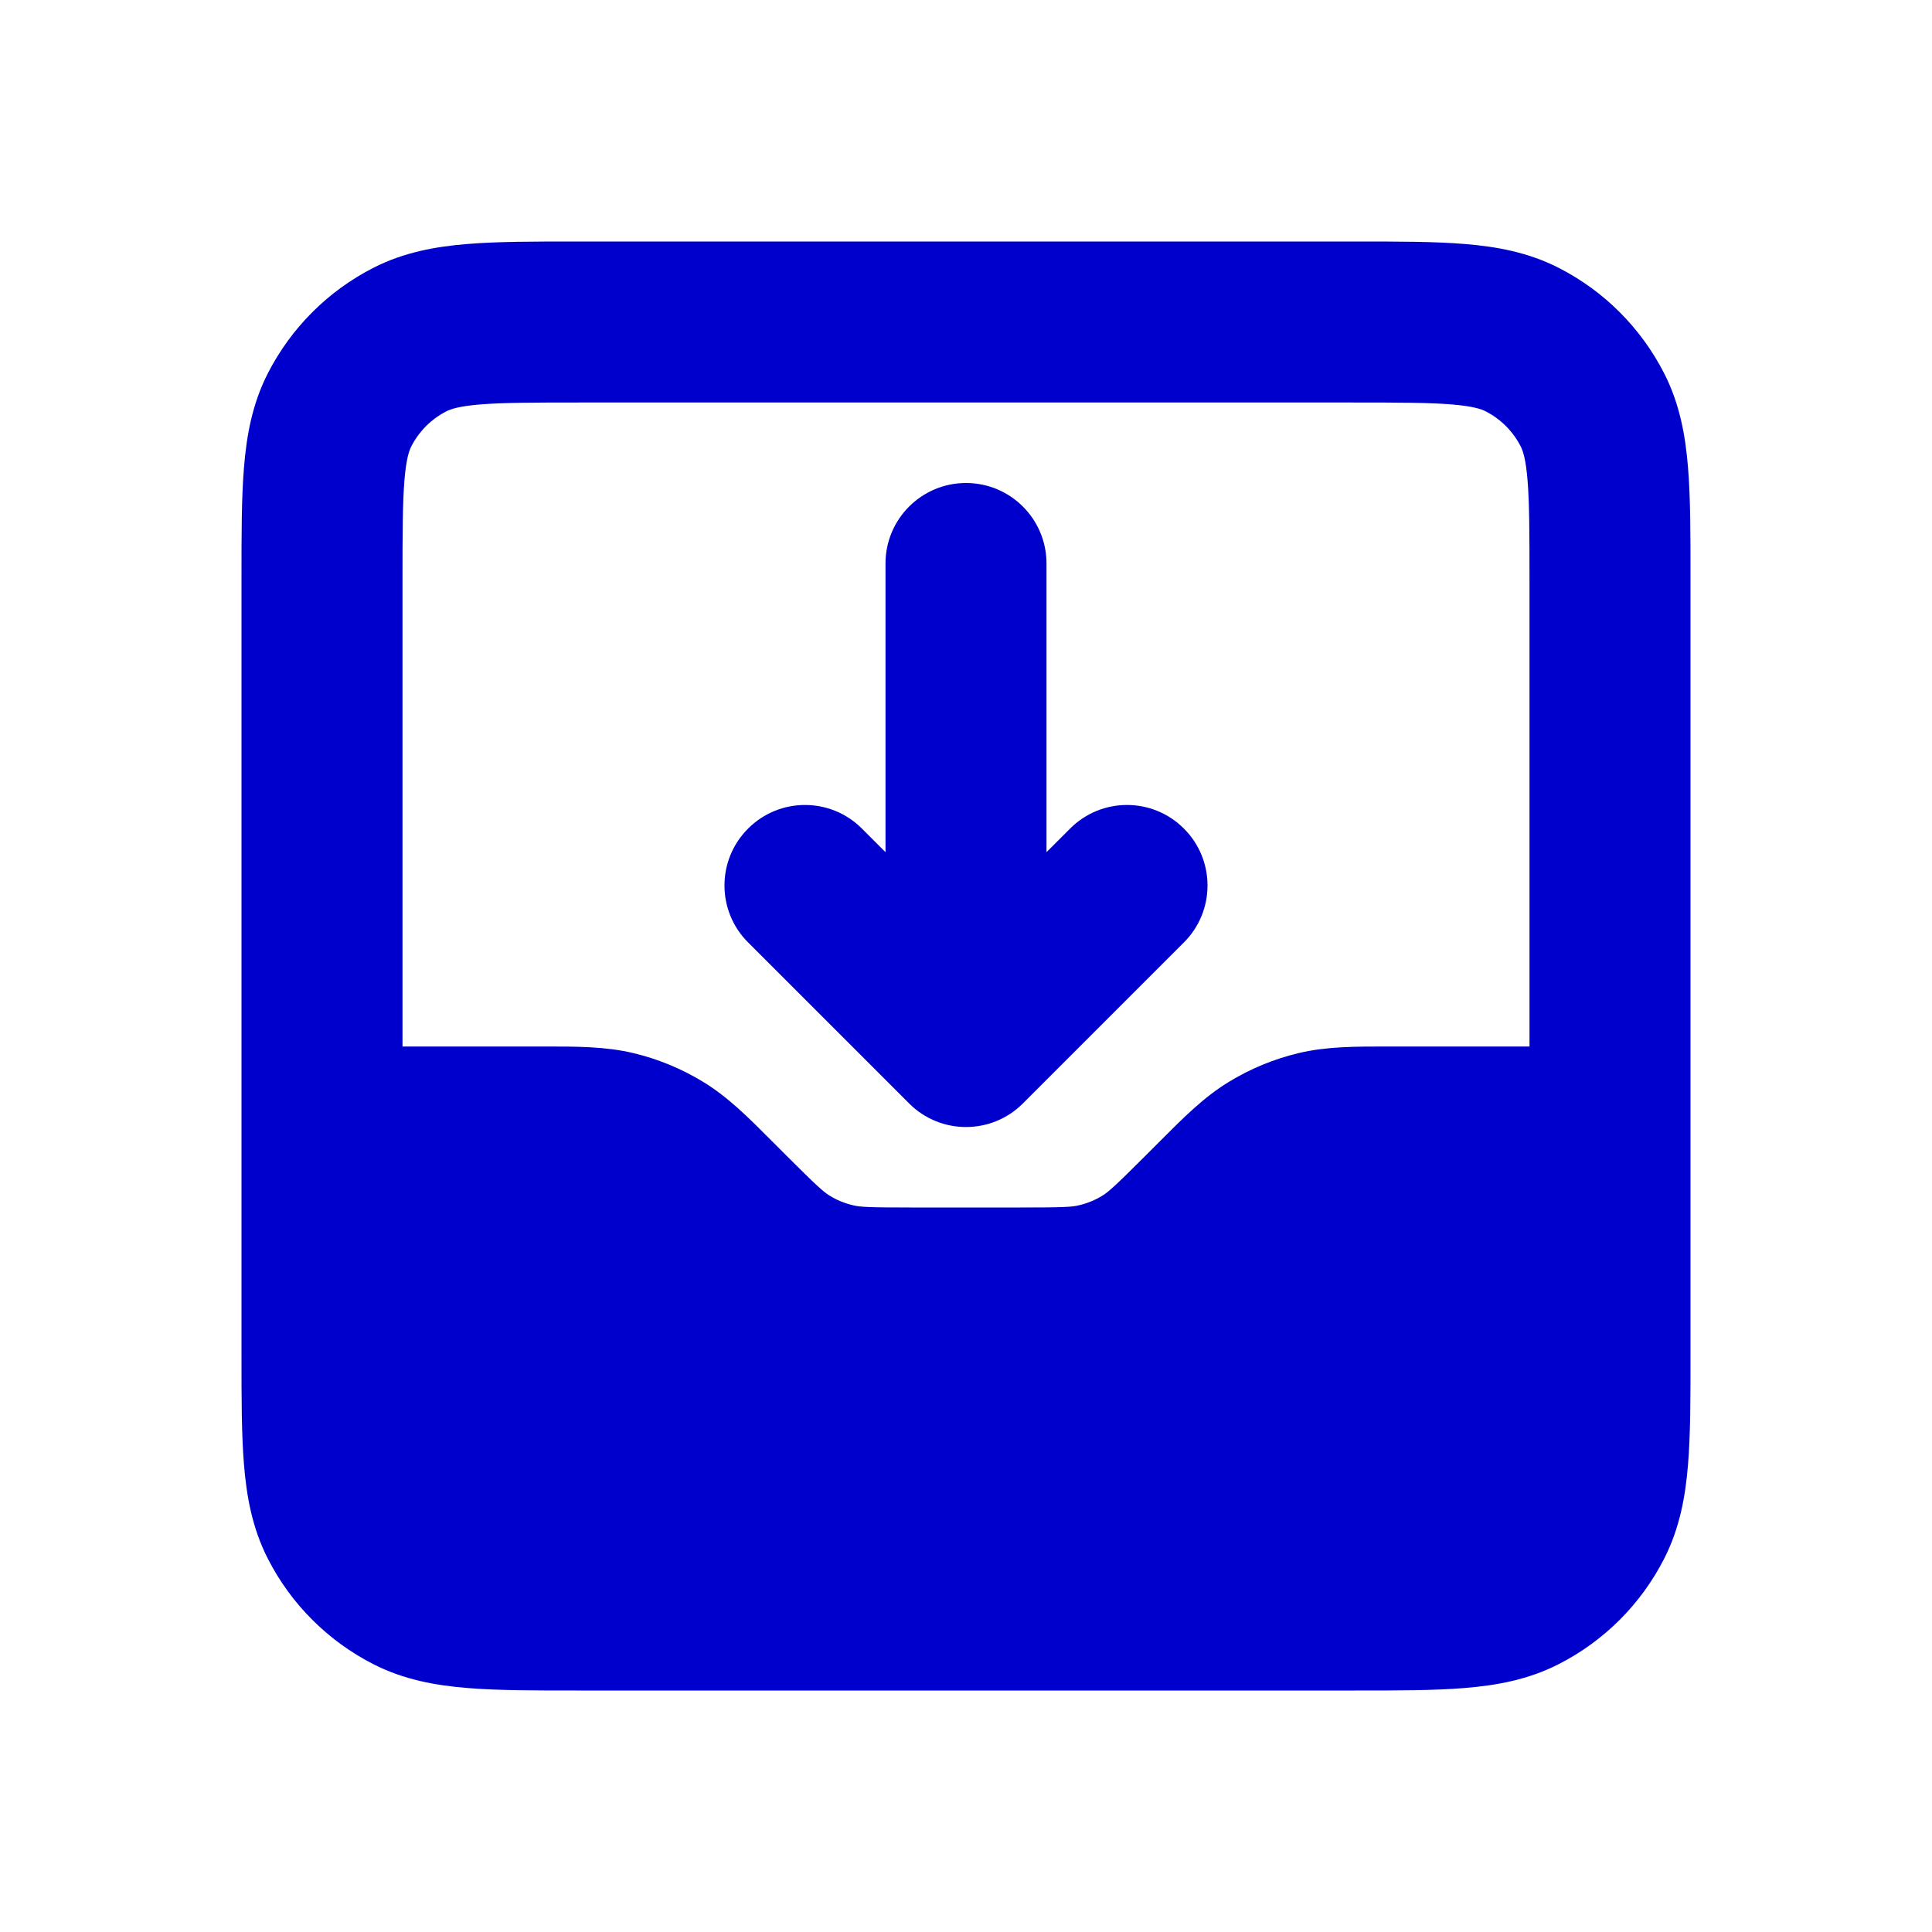<svg width="24" height="24" viewBox="0 0 24 24" fill="none" xmlns="http://www.w3.org/2000/svg">
<path d="M12 6C12.552 6 13 6.448 13 7V10.586L13.293 10.293C13.683 9.902 14.317 9.902 14.707 10.293C15.098 10.683 15.098 11.317 14.707 11.707L12.707 13.707C12.317 14.098 11.683 14.098 11.293 13.707L9.293 11.707C8.902 11.317 8.902 10.683 9.293 10.293C9.683 9.902 10.317 9.902 10.707 10.293L11 10.586V7C11 6.448 11.448 6 12 6Z" fill="#0000CC"/>
<path fill-rule="evenodd" clip-rule="evenodd" d="M16.838 3H7.161C6.634 3 6.18 3 5.805 3.031C5.41 3.063 5.016 3.134 4.638 3.327C4.074 3.615 3.615 4.074 3.327 4.638C3.134 5.016 3.063 5.41 3.031 5.805C3 6.18 3 6.634 3 7.161V16.838C3 17.366 3 17.82 3.031 18.195C3.063 18.59 3.134 18.984 3.327 19.362C3.615 19.927 4.074 20.385 4.638 20.673C5.016 20.866 5.41 20.937 5.805 20.969C6.18 21 6.634 21 7.161 21H16.839C17.366 21 17.82 21 18.195 20.969C18.59 20.937 18.984 20.866 19.362 20.673C19.927 20.385 20.385 19.927 20.673 19.362C20.866 18.984 20.937 18.59 20.969 18.195C21 17.82 21 17.366 21 16.839V7.161C21 6.634 21 6.18 20.969 5.805C20.937 5.41 20.866 5.016 20.673 4.638C20.385 4.074 19.927 3.615 19.362 3.327C18.984 3.134 18.59 3.063 18.195 3.031C17.82 3 17.366 3 16.838 3ZM19 13V7.2C19 6.623 18.999 6.251 18.976 5.968C18.954 5.696 18.916 5.595 18.891 5.546C18.795 5.358 18.642 5.205 18.454 5.109C18.404 5.084 18.304 5.046 18.032 5.024C17.749 5.001 17.377 5 16.8 5H7.2C6.623 5 6.251 5.001 5.968 5.024C5.696 5.046 5.595 5.084 5.546 5.109C5.358 5.205 5.205 5.358 5.109 5.546C5.084 5.595 5.046 5.696 5.024 5.968C5.001 6.251 5 6.623 5 7.2V13L6.758 13C7.165 13 7.523 12.999 7.872 13.083C8.178 13.156 8.471 13.278 8.739 13.442C9.045 13.629 9.298 13.883 9.585 14.171L9.77 14.356C10.149 14.735 10.229 14.805 10.306 14.853C10.395 14.908 10.493 14.948 10.595 14.972C10.683 14.994 10.789 15 11.325 15H12.675C13.211 15 13.317 14.994 13.405 14.972C13.507 14.948 13.605 14.908 13.694 14.853C13.771 14.805 13.851 14.735 14.23 14.356L14.415 14.171C14.702 13.883 14.955 13.629 15.261 13.442C15.529 13.278 15.822 13.156 16.128 13.083C16.477 12.999 16.835 13 17.242 13L19 13Z" fill="#0000CC"/>
</svg>
